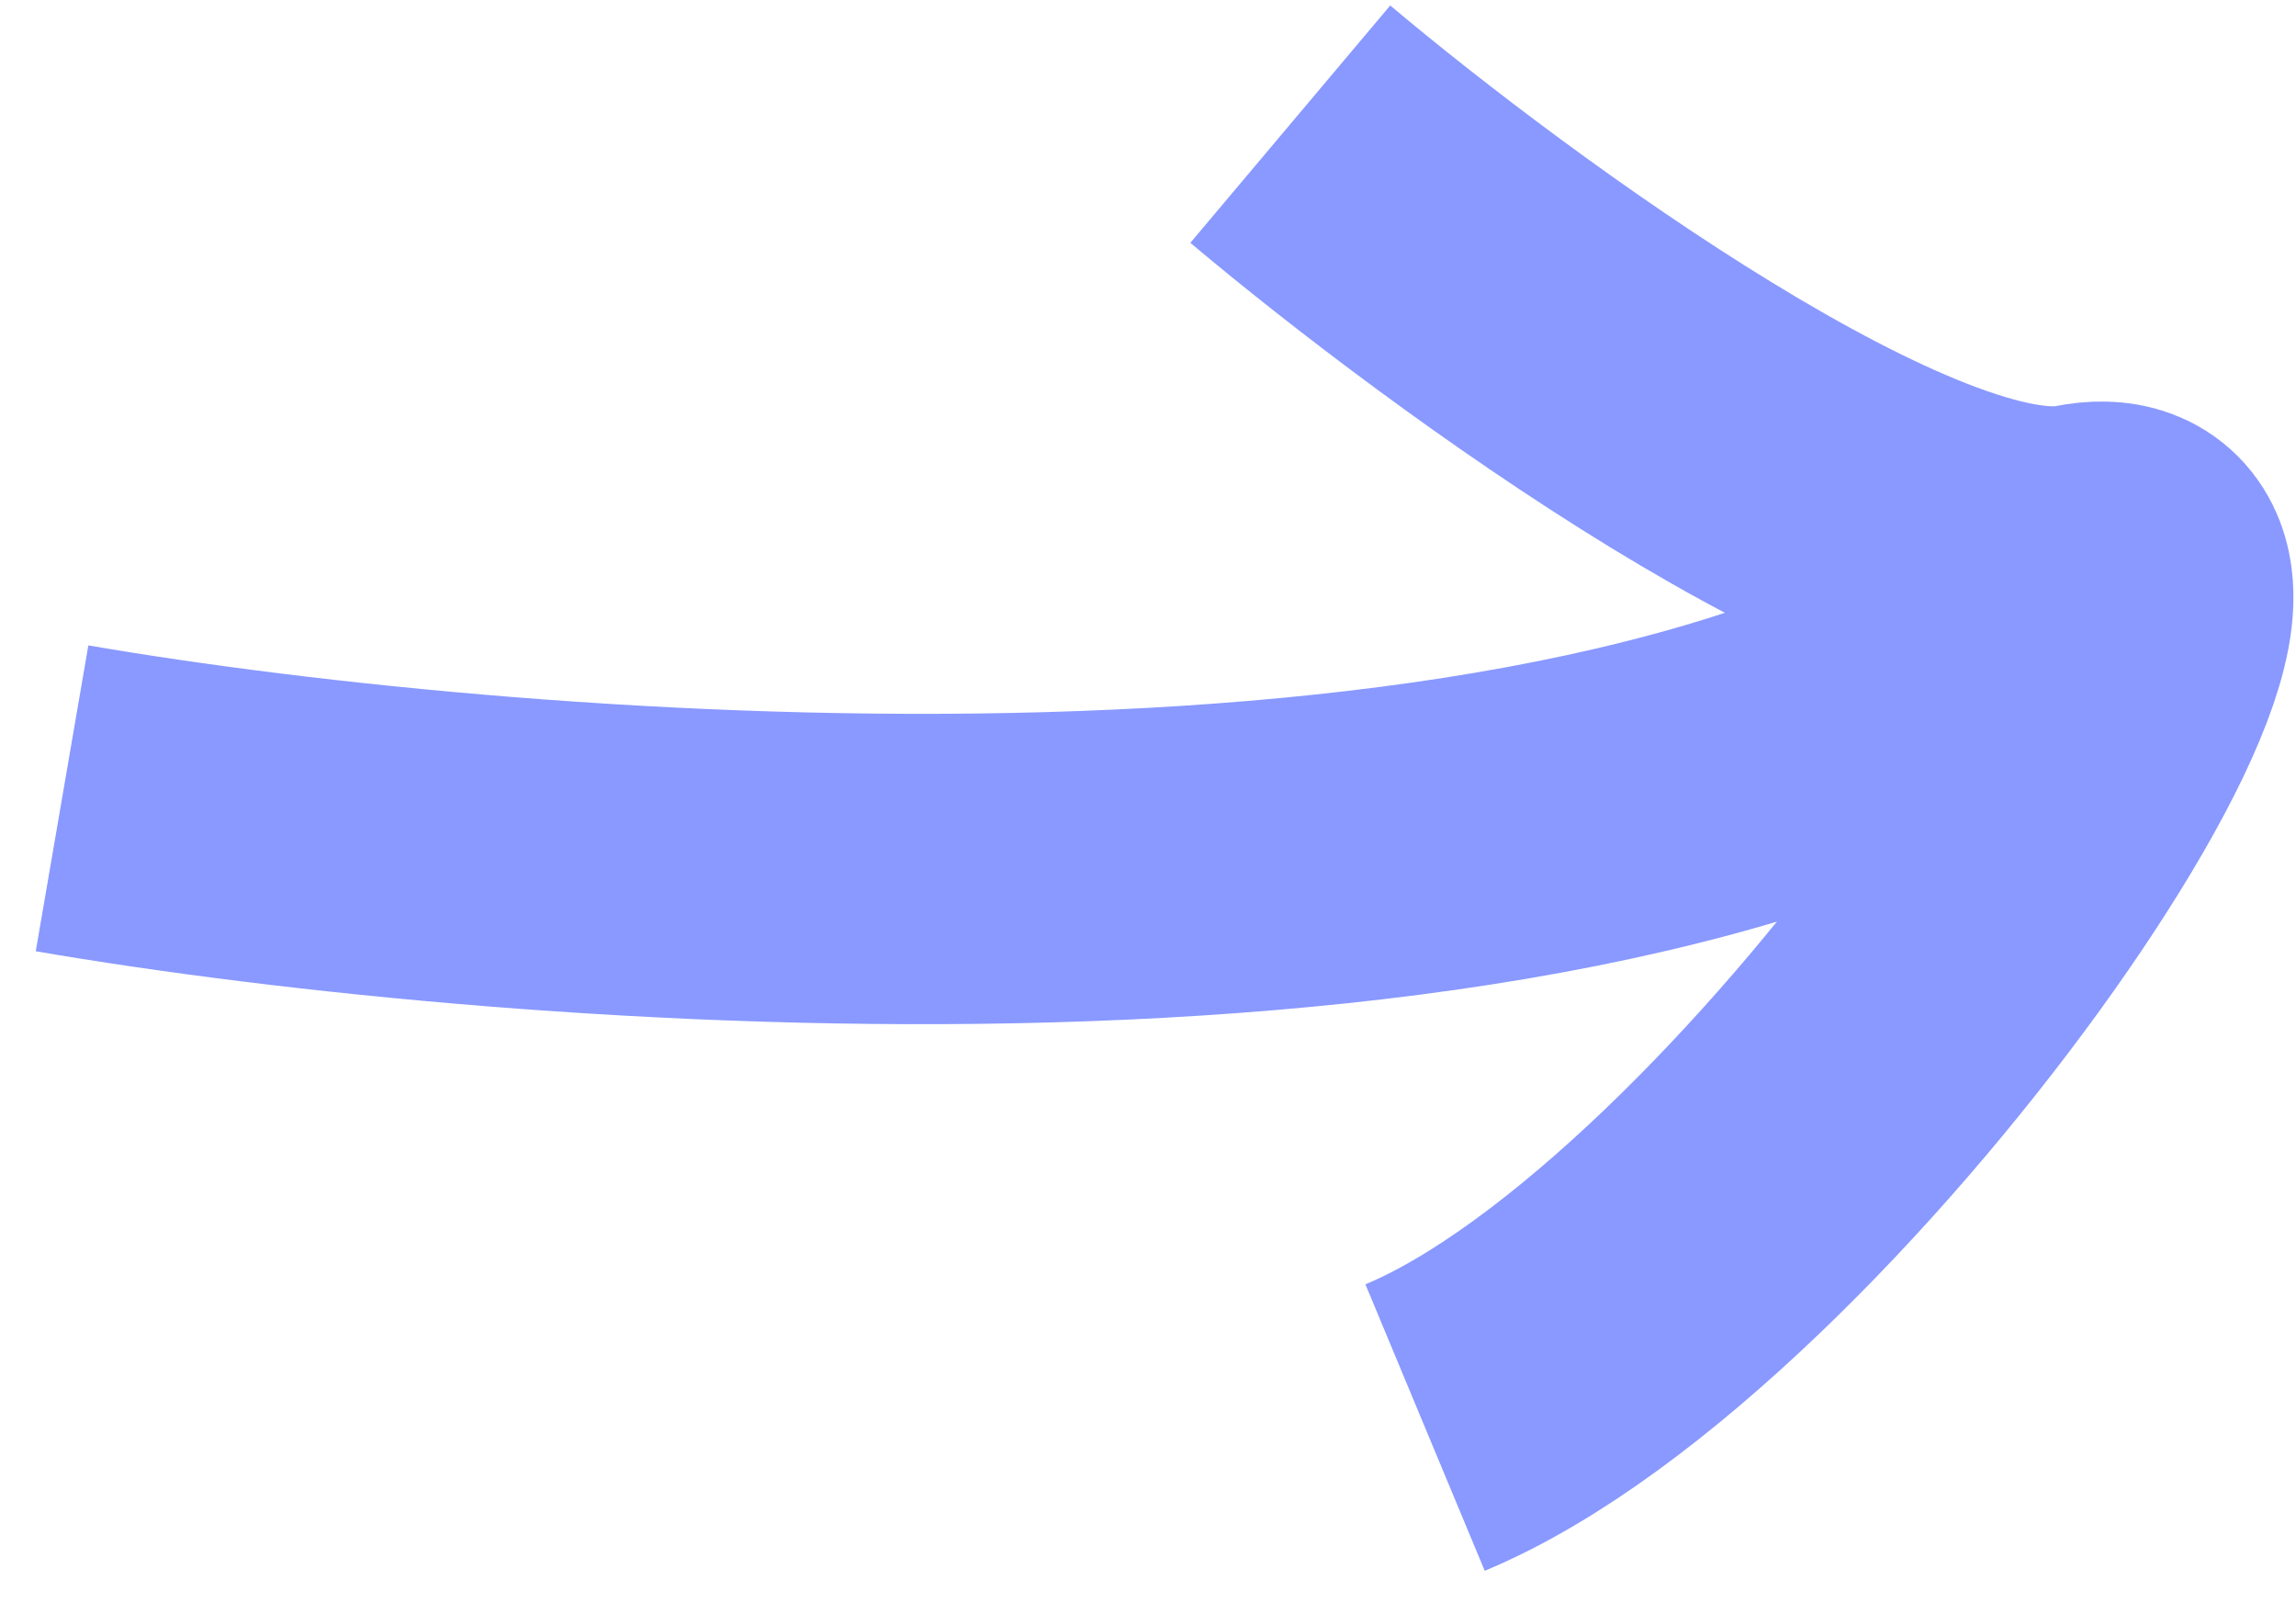 <svg width="37" height="26" viewBox="0 0 37 26" fill="none" xmlns="http://www.w3.org/2000/svg">
<path d="M1 12.862C8.483 14.149 25.331 15.421 32.862 10.207" stroke="#8999FF" stroke-width="5"/>
<path d="M20.793 2C23.85 4.575 30.689 9.579 33.586 9C37.207 8.276 28.759 20.586 22.965 23" stroke="#8999FF" stroke-width="5"/>
</svg>
